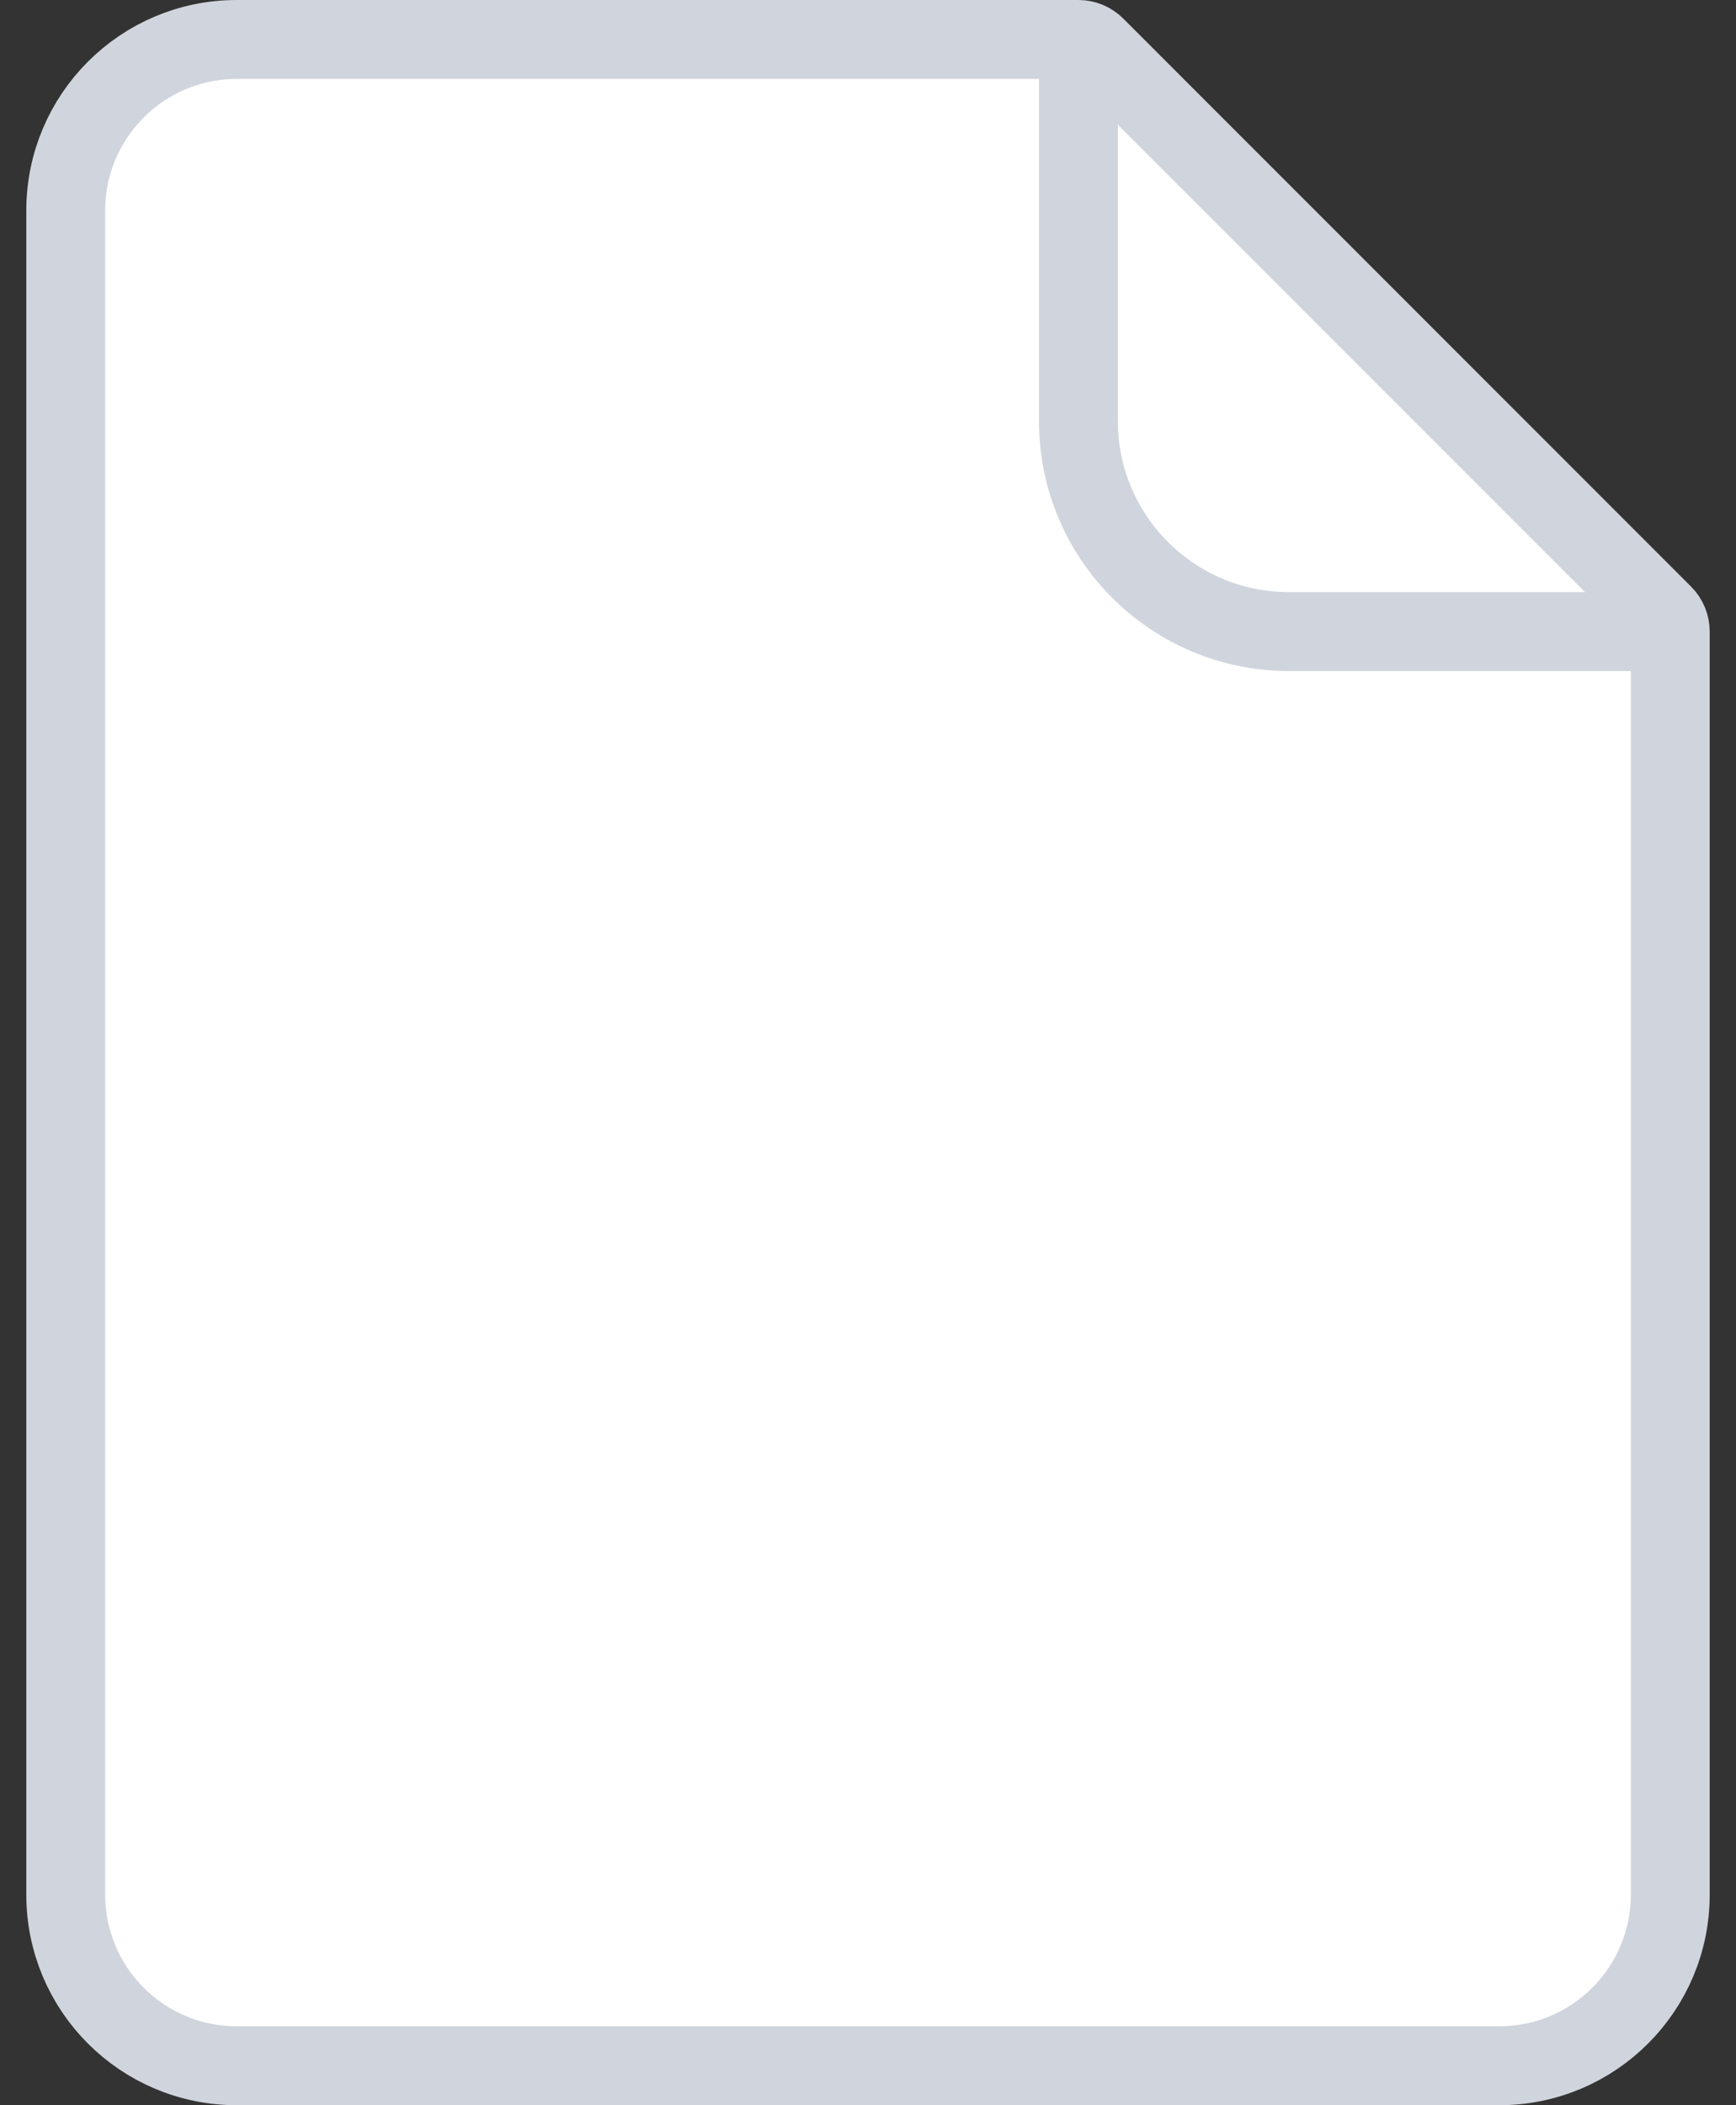 <svg width="33" height="40" viewBox="0 0 33 40" fill="none" xmlns="http://www.w3.org/2000/svg">
<rect x="0" y="0" width="33" height="40" fill="#333333" stroke="none"/>
<path d="M4.5 0.75H20.5C20.621 0.75 20.738 0.798 20.823 0.884L31.616 11.677C31.702 11.762 31.75 11.879 31.75 12V36C31.75 37.795 30.295 39.25 28.5 39.25H4.5C2.705 39.25 1.25 37.795 1.25 36V4C1.25 2.205 2.705 0.75 4.5 0.75Z" fill="white" stroke="#D0D5DD" stroke-width="1.5"/>
<path d="M20.5 0.5V8C20.5 10.209 22.291 12 24.5 12H32" stroke="#D0D5DD" stroke-width="1.5"/>
</svg>
